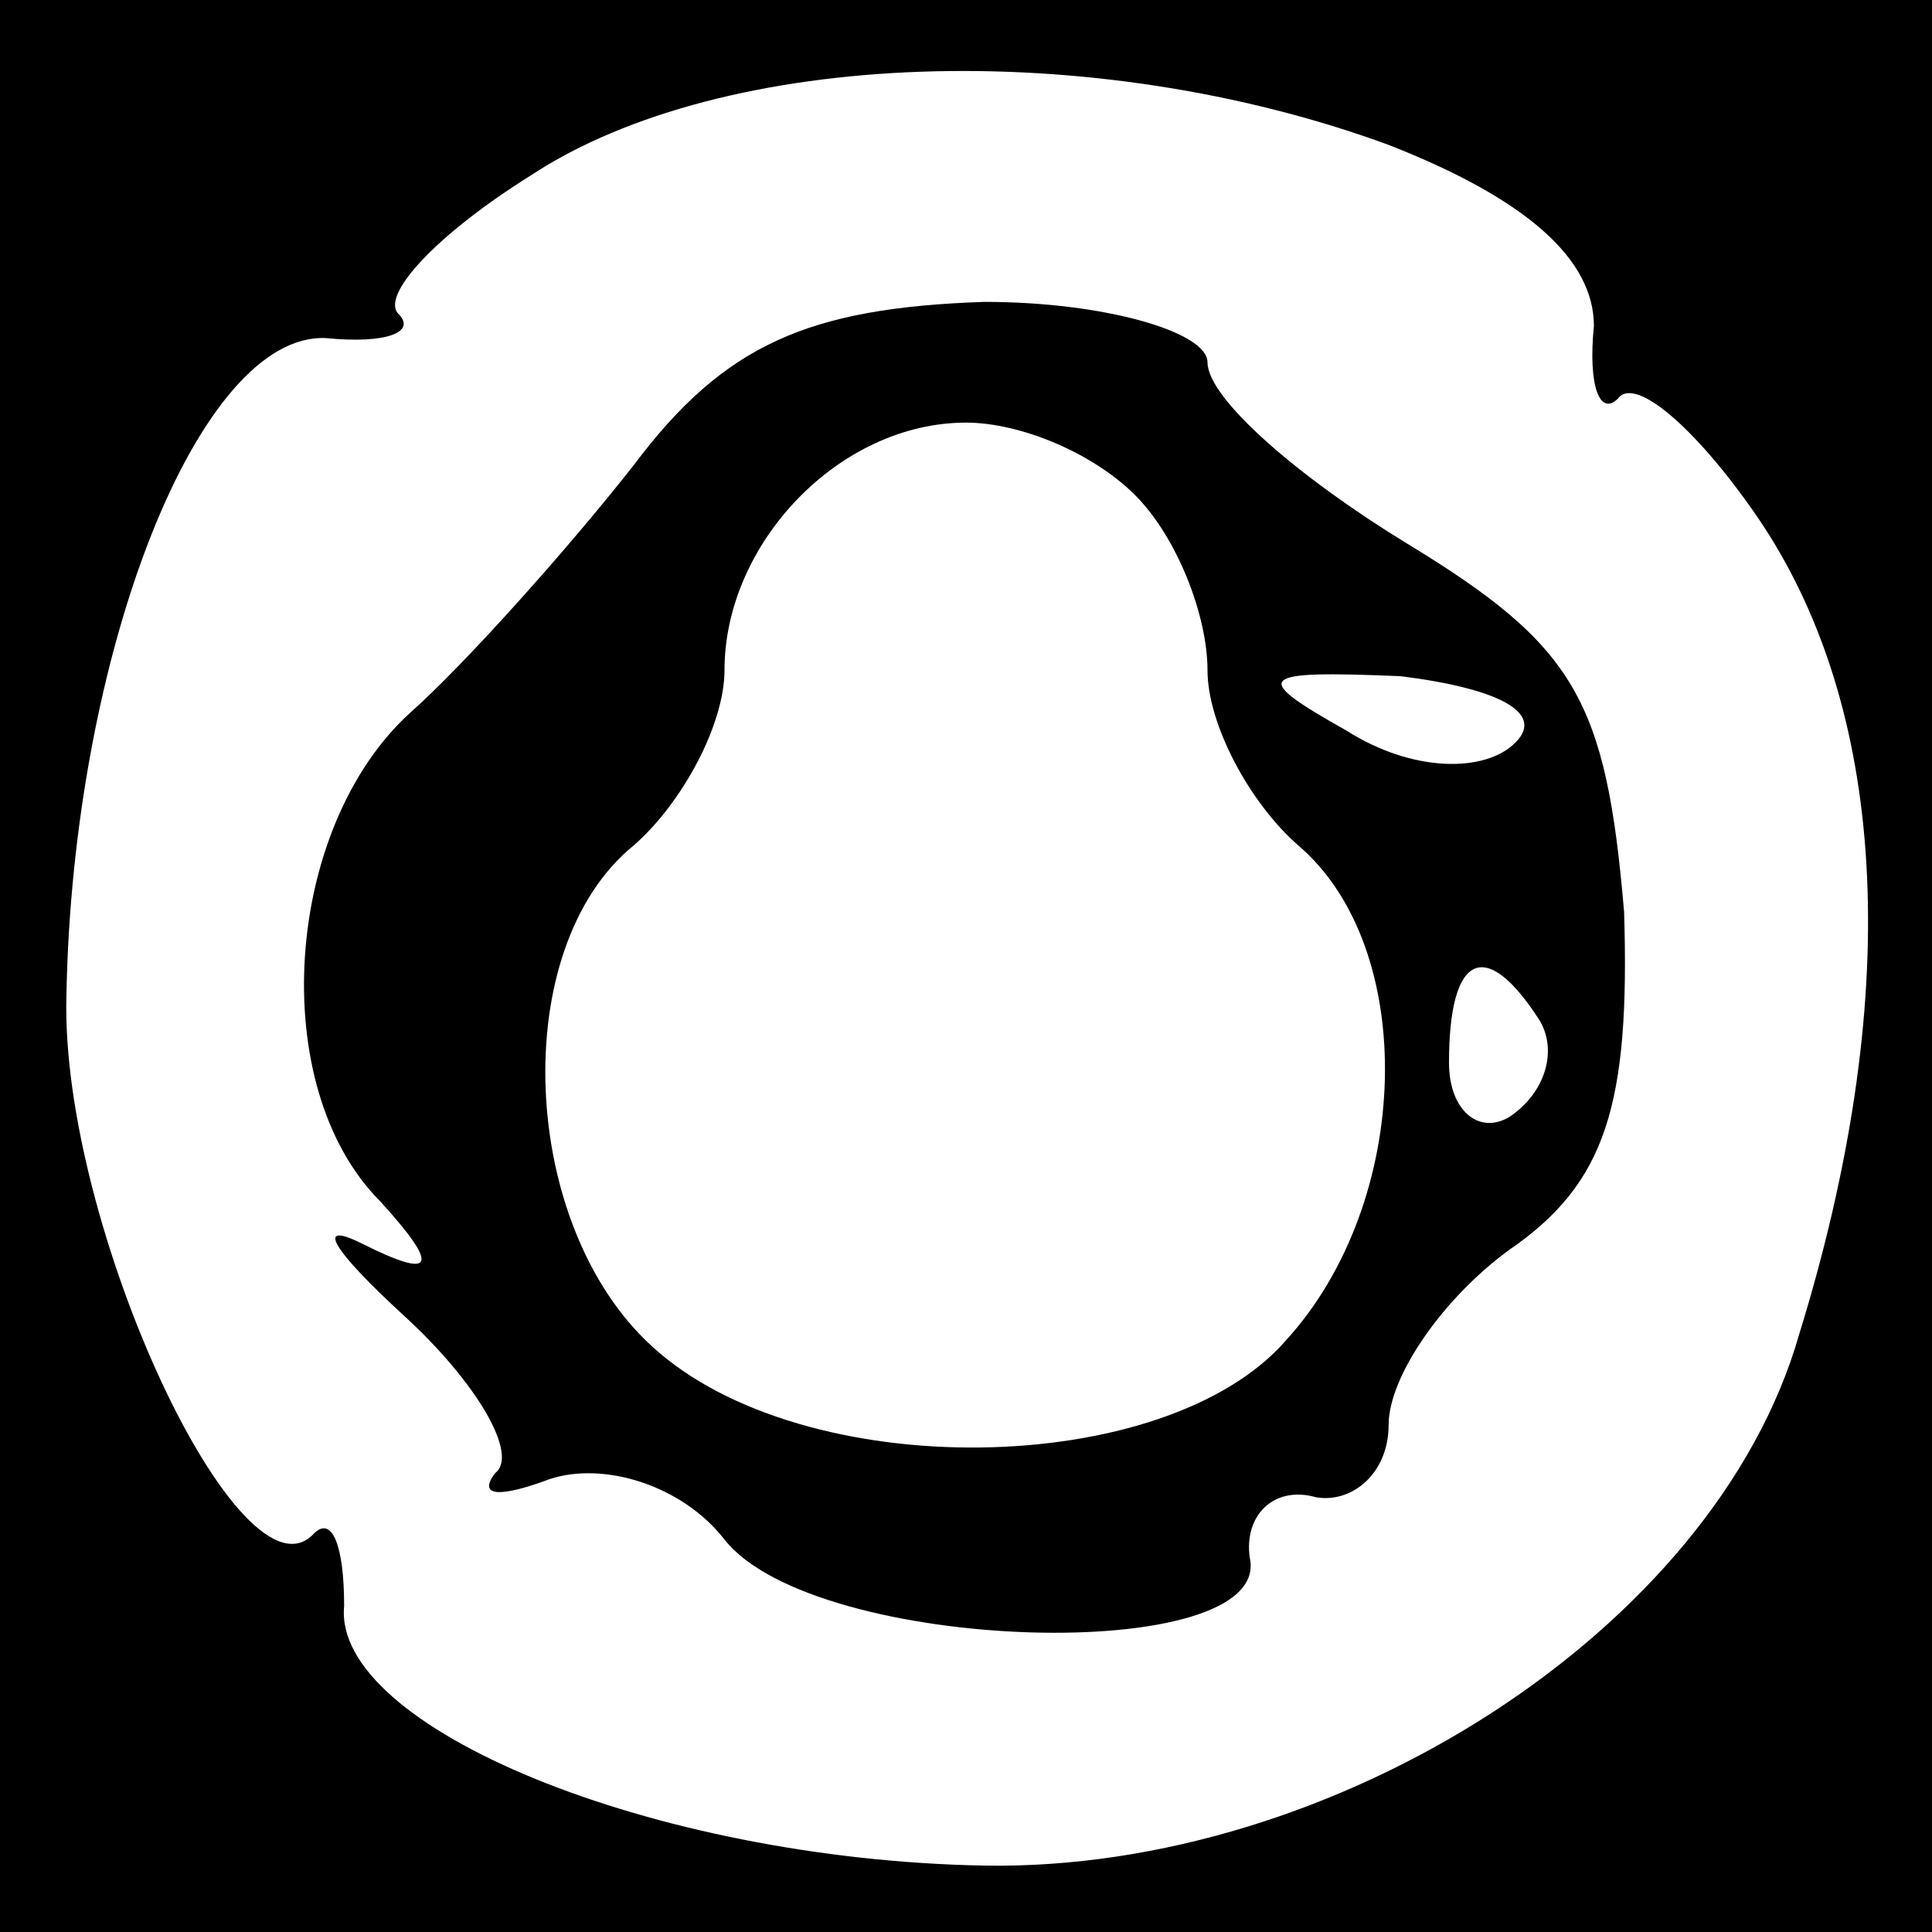 <?xml version="1.0" standalone="no"?>
<!DOCTYPE svg PUBLIC "-//W3C//DTD SVG 20010904//EN"
 "http://www.w3.org/TR/2001/REC-SVG-20010904/DTD/svg10.dtd">
<svg version="1.0" xmlns="http://www.w3.org/2000/svg"
 width="32pt" height="32pt" viewBox="0 0 32 32"
 preserveAspectRatio="xMidYMid meet">
<rect x="0" y="0" width="32" height="32" fill="#808080" stroke="none"/>
<g transform="translate(0,32) scale(0.1,-0.1)"
fill="#000000" stroke="none">
<path fill="#000000" stroke="none" d="M0 160 l0 -160 160 0 160 0 0 160 0
160 -160 0 -160 0 0 -160z"/>
<path fill="#ffffff" stroke="none" d="M230 296 c23 -9 34 -19 34 -30 -1 -10
1 -15 4 -12 3 4 14 -6 24 -21 21 -32 23 -79 6 -134 -14 -49 -77 -89 -135 -88
-55 1 -108 23 -106 43 0 10 -2 15 -5 12 -12 -13 -42 51 -41 89 1 57 22 110 43
109 10 -1 15 1 12 4 -3 3 6 13 22 23 32 21 93 23 142 5z"/>
<path fill="#000000" stroke="none" d="M105 243 c-11 -14 -28 -33 -37 -41 -21
-19 -24 -62 -5 -81 10 -11 9 -13 -3 -7 -8 4 -5 -1 7 -12 12 -11 19 -23 15 -26
-3 -4 1 -4 9 -1 9 3 22 -1 29 -10 15 -19 91 -21 87 -3 -1 7 4 12 11 10 6 -1
12 4 12 12 0 8 9 21 20 29 16 11 20 24 19 56 -3 35 -8 44 -36 61 -18 11 -33
24 -33 30 0 5 -17 10 -37 10 -29 -1 -43 -7 -58 -27z"/>
<path fill="#ffffff" stroke="none" d="M188 238 c7 -7 12 -20 12 -29 0 -9 7
-22 15 -29 20 -17 19 -59 -2 -82 -20 -23 -80 -24 -105 -1 -22 20 -24 66 -3 83
8 7 15 20 15 29 0 21 19 41 40 41 9 0 21 -5 28 -12z"/>
<path fill="#ffffff" stroke="none" d="M251 197 c-5 -5 -17 -5 -28 2 -16 9
-15 10 9 9 16 -2 24 -6 19 -11z"/>
<path fill="#ffffff" stroke="none" d="M255 151 c3 -5 1 -12 -5 -16 -5 -3 -10
1 -10 9 0 18 6 21 15 7z"/>
</g>
</svg>

